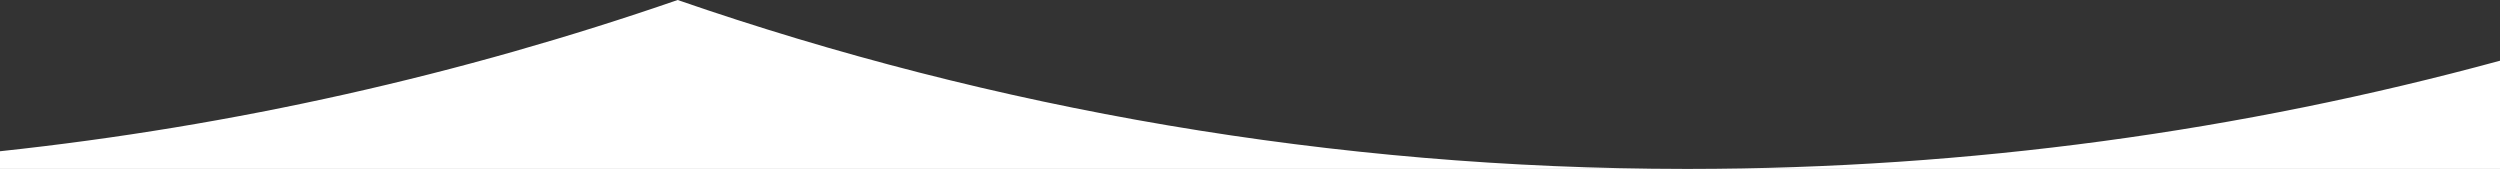 <svg width="296" height="20" viewBox="0 0 296 20" fill="none" xmlns="http://www.w3.org/2000/svg">
<rect x="0" y="0" width="296" height="20" fill="#333333" stroke="none"/>
<path fill-rule="evenodd" clip-rule="evenodd" d="M80.233 0C54.611 8.852 27.755 14.936 0 17.908V20H199.49C157.797 19.969 117.695 12.943 80.233 0ZM200.044 20H296V7.188C265.373 15.523 233.212 19.975 200.044 20Z" fill="white"/>
</svg>
